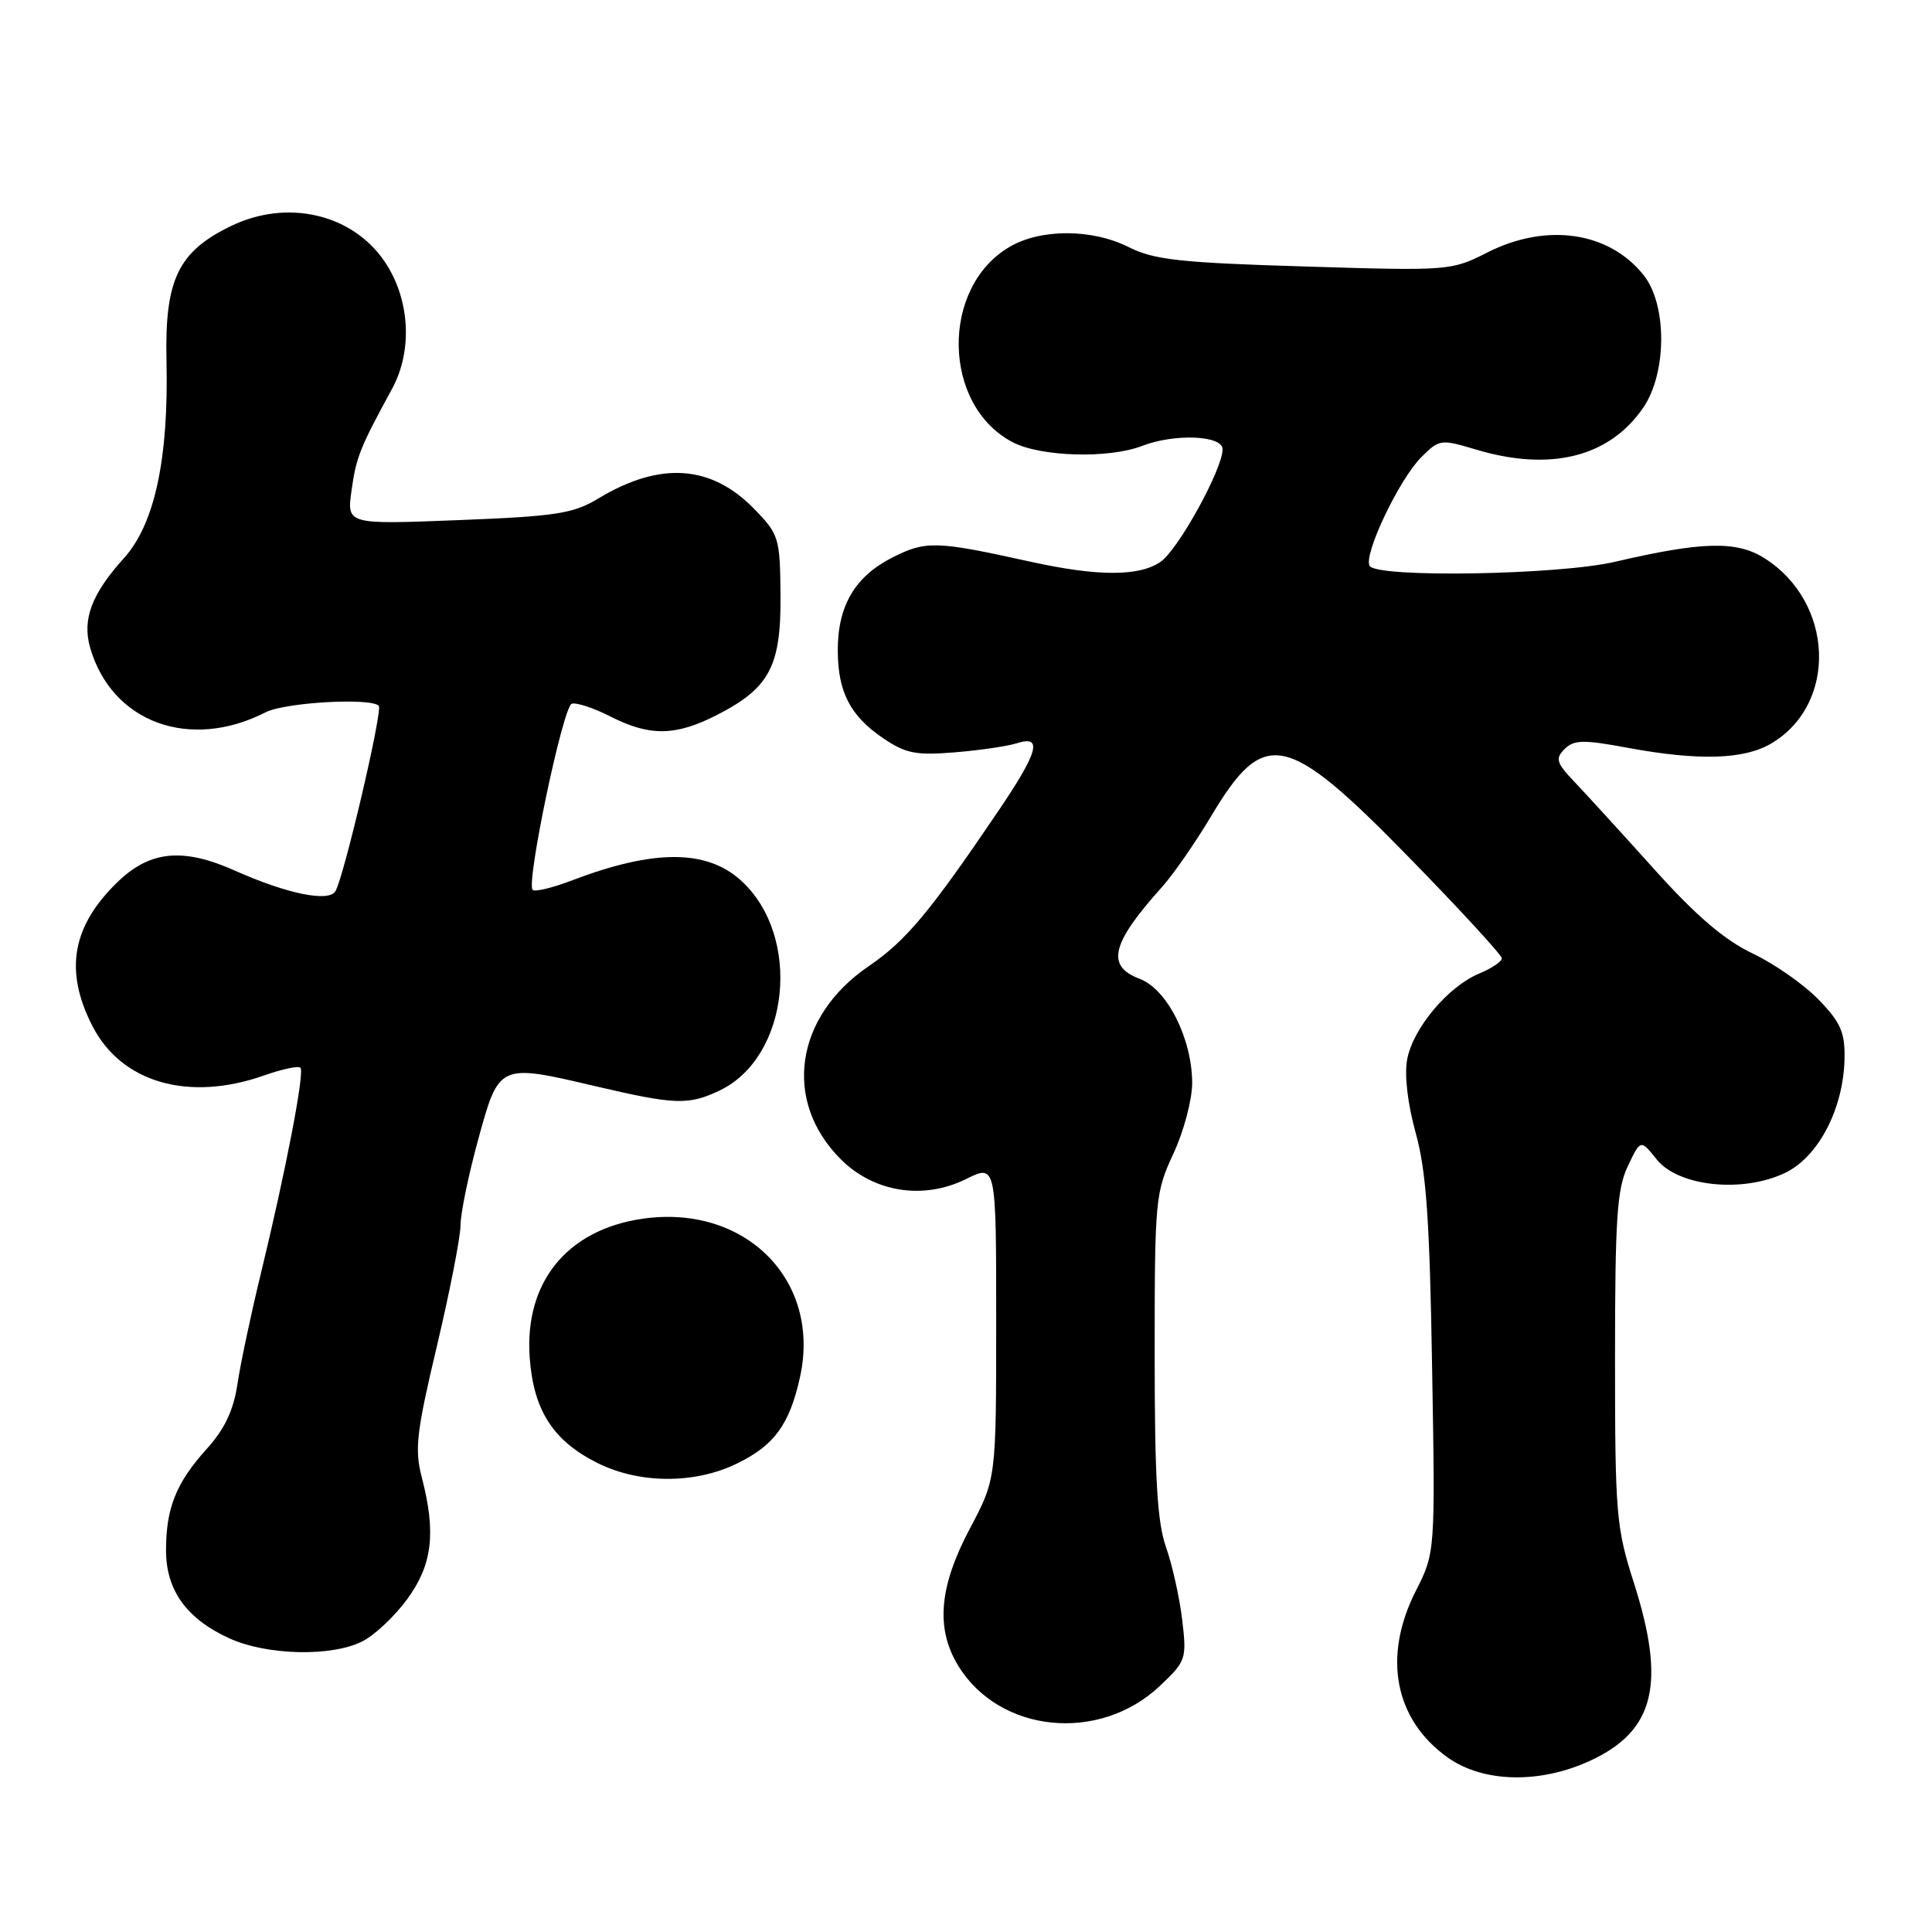 <?xml version="1.0" encoding="UTF-8" standalone="no"?>
<!DOCTYPE svg PUBLIC "-//W3C//DTD SVG 1.1//EN" "http://www.w3.org/Graphics/SVG/1.1/DTD/svg11.dtd" >
<svg xmlns="http://www.w3.org/2000/svg" xmlns:xlink="http://www.w3.org/1999/xlink" version="1.1" viewBox="0 0 256 256">
 <g >
 <path fill="currentColor"
d=" M 210.76 233.28 C 219.26 229.33 220.77 223.11 216.49 209.71 C 214.15 202.39 214.00 200.60 214.00 180.00 C 214.00 161.45 214.26 157.52 215.70 154.51 C 217.39 150.96 217.39 150.96 219.52 153.63 C 222.38 157.21 230.85 158.11 236.50 155.43 C 240.93 153.33 244.26 146.96 244.41 140.31 C 244.48 136.81 243.92 135.51 241.00 132.48 C 239.07 130.48 235.14 127.72 232.25 126.35 C 228.51 124.57 224.77 121.38 219.25 115.24 C 214.99 110.50 210.23 105.29 208.68 103.66 C 206.22 101.08 206.05 100.53 207.31 99.26 C 208.55 98.02 209.77 97.99 215.63 99.08 C 225.08 100.83 231.09 100.65 234.69 98.52 C 243.55 93.29 243.03 79.76 233.76 73.94 C 230.10 71.64 225.51 71.75 214.00 74.44 C 206.51 76.19 182.48 76.59 181.49 74.99 C 180.61 73.57 185.37 63.54 188.33 60.58 C 190.71 58.20 190.91 58.17 195.55 59.56 C 205.42 62.53 213.27 60.57 217.75 54.00 C 220.87 49.43 220.91 40.43 217.83 36.51 C 213.26 30.70 204.94 29.47 197.09 33.45 C 192.30 35.88 192.03 35.90 172.87 35.31 C 156.31 34.81 152.93 34.43 149.55 32.74 C 144.70 30.30 137.89 30.29 133.76 32.72 C 124.58 38.11 124.85 53.76 134.21 58.61 C 137.94 60.54 146.92 60.79 151.32 59.09 C 155.64 57.42 162.00 57.68 162.00 59.53 C 162.00 62.16 156.15 72.78 153.80 74.43 C 150.98 76.40 145.47 76.40 136.50 74.42 C 124.02 71.66 122.67 71.62 118.19 73.90 C 113.27 76.41 110.99 80.31 111.01 86.20 C 111.03 91.71 112.66 94.85 117.01 97.81 C 120.00 99.84 121.36 100.11 126.50 99.69 C 129.80 99.42 133.51 98.88 134.75 98.48 C 138.21 97.38 137.59 99.63 132.25 107.51 C 123.17 120.92 120.04 124.66 115.10 128.03 C 105.31 134.71 103.69 145.89 111.40 153.60 C 115.79 157.99 122.33 159.03 127.99 156.24 C 132.00 154.25 132.00 154.25 132.00 175.11 C 132.00 195.97 132.00 195.97 128.50 202.57 C 124.43 210.24 123.96 215.78 126.96 220.70 C 132.41 229.64 145.63 230.98 153.66 223.42 C 157.16 220.11 157.26 219.84 156.65 214.65 C 156.30 211.71 155.34 207.38 154.51 205.03 C 153.34 201.73 153.00 195.89 153.00 179.47 C 153.00 158.90 153.08 158.02 155.49 152.85 C 156.86 149.91 157.97 145.70 157.97 143.50 C 157.95 137.60 154.66 131.08 151.01 129.70 C 146.51 128.00 147.24 125.02 154.00 117.50 C 155.48 115.85 158.39 111.65 160.47 108.17 C 167.53 96.33 170.41 96.93 186.75 113.66 C 193.49 120.56 199.00 126.56 199.00 126.98 C 199.00 127.41 197.65 128.32 196.00 129.00 C 191.89 130.70 187.23 136.25 186.46 140.36 C 186.07 142.44 186.51 146.23 187.59 150.13 C 188.99 155.18 189.44 161.62 189.76 181.11 C 190.18 205.72 190.18 205.72 187.59 210.83 C 183.18 219.53 184.78 227.86 191.83 232.88 C 196.54 236.23 204.07 236.39 210.76 233.28 Z  M 48.07 217.46 C 49.70 216.62 52.38 214.08 54.02 211.81 C 57.30 207.28 57.79 203.07 55.89 195.76 C 54.92 192.05 55.18 189.79 57.89 178.37 C 59.60 171.15 61.01 163.95 61.02 162.37 C 61.02 160.79 62.08 155.68 63.36 151.00 C 66.13 140.90 66.10 140.92 78.91 143.93 C 89.45 146.40 91.23 146.46 95.35 144.50 C 104.66 140.05 106.29 124.00 98.17 116.66 C 93.61 112.53 86.62 112.53 75.81 116.65 C 73.22 117.64 70.87 118.21 70.58 117.91 C 69.69 117.02 74.59 93.64 75.76 93.25 C 76.36 93.05 78.67 93.81 80.89 94.94 C 86.07 97.59 89.52 97.54 94.98 94.75 C 101.96 91.18 103.50 88.30 103.42 78.92 C 103.36 71.27 103.22 70.82 99.97 67.47 C 94.25 61.57 87.46 61.11 79.27 66.06 C 75.95 68.06 73.72 68.41 60.72 68.92 C 45.95 69.50 45.95 69.50 46.58 65.00 C 47.20 60.55 47.69 59.34 51.96 51.50 C 54.73 46.40 54.31 39.54 50.92 34.59 C 46.62 28.32 38.03 26.35 30.61 29.95 C 23.61 33.33 21.82 37.06 22.06 47.73 C 22.36 60.81 20.50 69.44 16.42 73.96 C 12.15 78.69 10.87 82.06 11.94 85.81 C 14.79 95.72 25.13 99.53 35.20 94.38 C 37.77 93.07 49.08 92.42 50.19 93.52 C 50.75 94.08 45.55 116.30 44.44 118.10 C 43.53 119.57 38.04 118.44 31.12 115.36 C 24.32 112.32 19.97 112.71 15.75 116.71 C 9.55 122.61 8.46 128.58 12.25 135.96 C 16.10 143.47 25.01 146.03 35.03 142.49 C 37.39 141.66 39.54 141.20 39.81 141.48 C 40.39 142.06 37.86 155.20 34.50 169.02 C 33.23 174.25 31.86 180.73 31.46 183.41 C 30.94 186.89 29.77 189.35 27.41 191.97 C 23.34 196.47 22.00 199.81 22.00 205.43 C 22.00 210.73 24.74 214.52 30.42 217.10 C 35.42 219.37 44.04 219.55 48.07 217.46 Z  M 97.60 193.95 C 102.58 191.54 104.59 188.81 105.99 182.54 C 108.88 169.67 98.75 159.48 85.07 161.50 C 75.10 162.97 69.47 169.94 70.19 179.90 C 70.69 186.90 73.32 190.96 79.24 193.89 C 84.76 196.62 92.04 196.65 97.60 193.95 Z "/>
</g>
</svg>